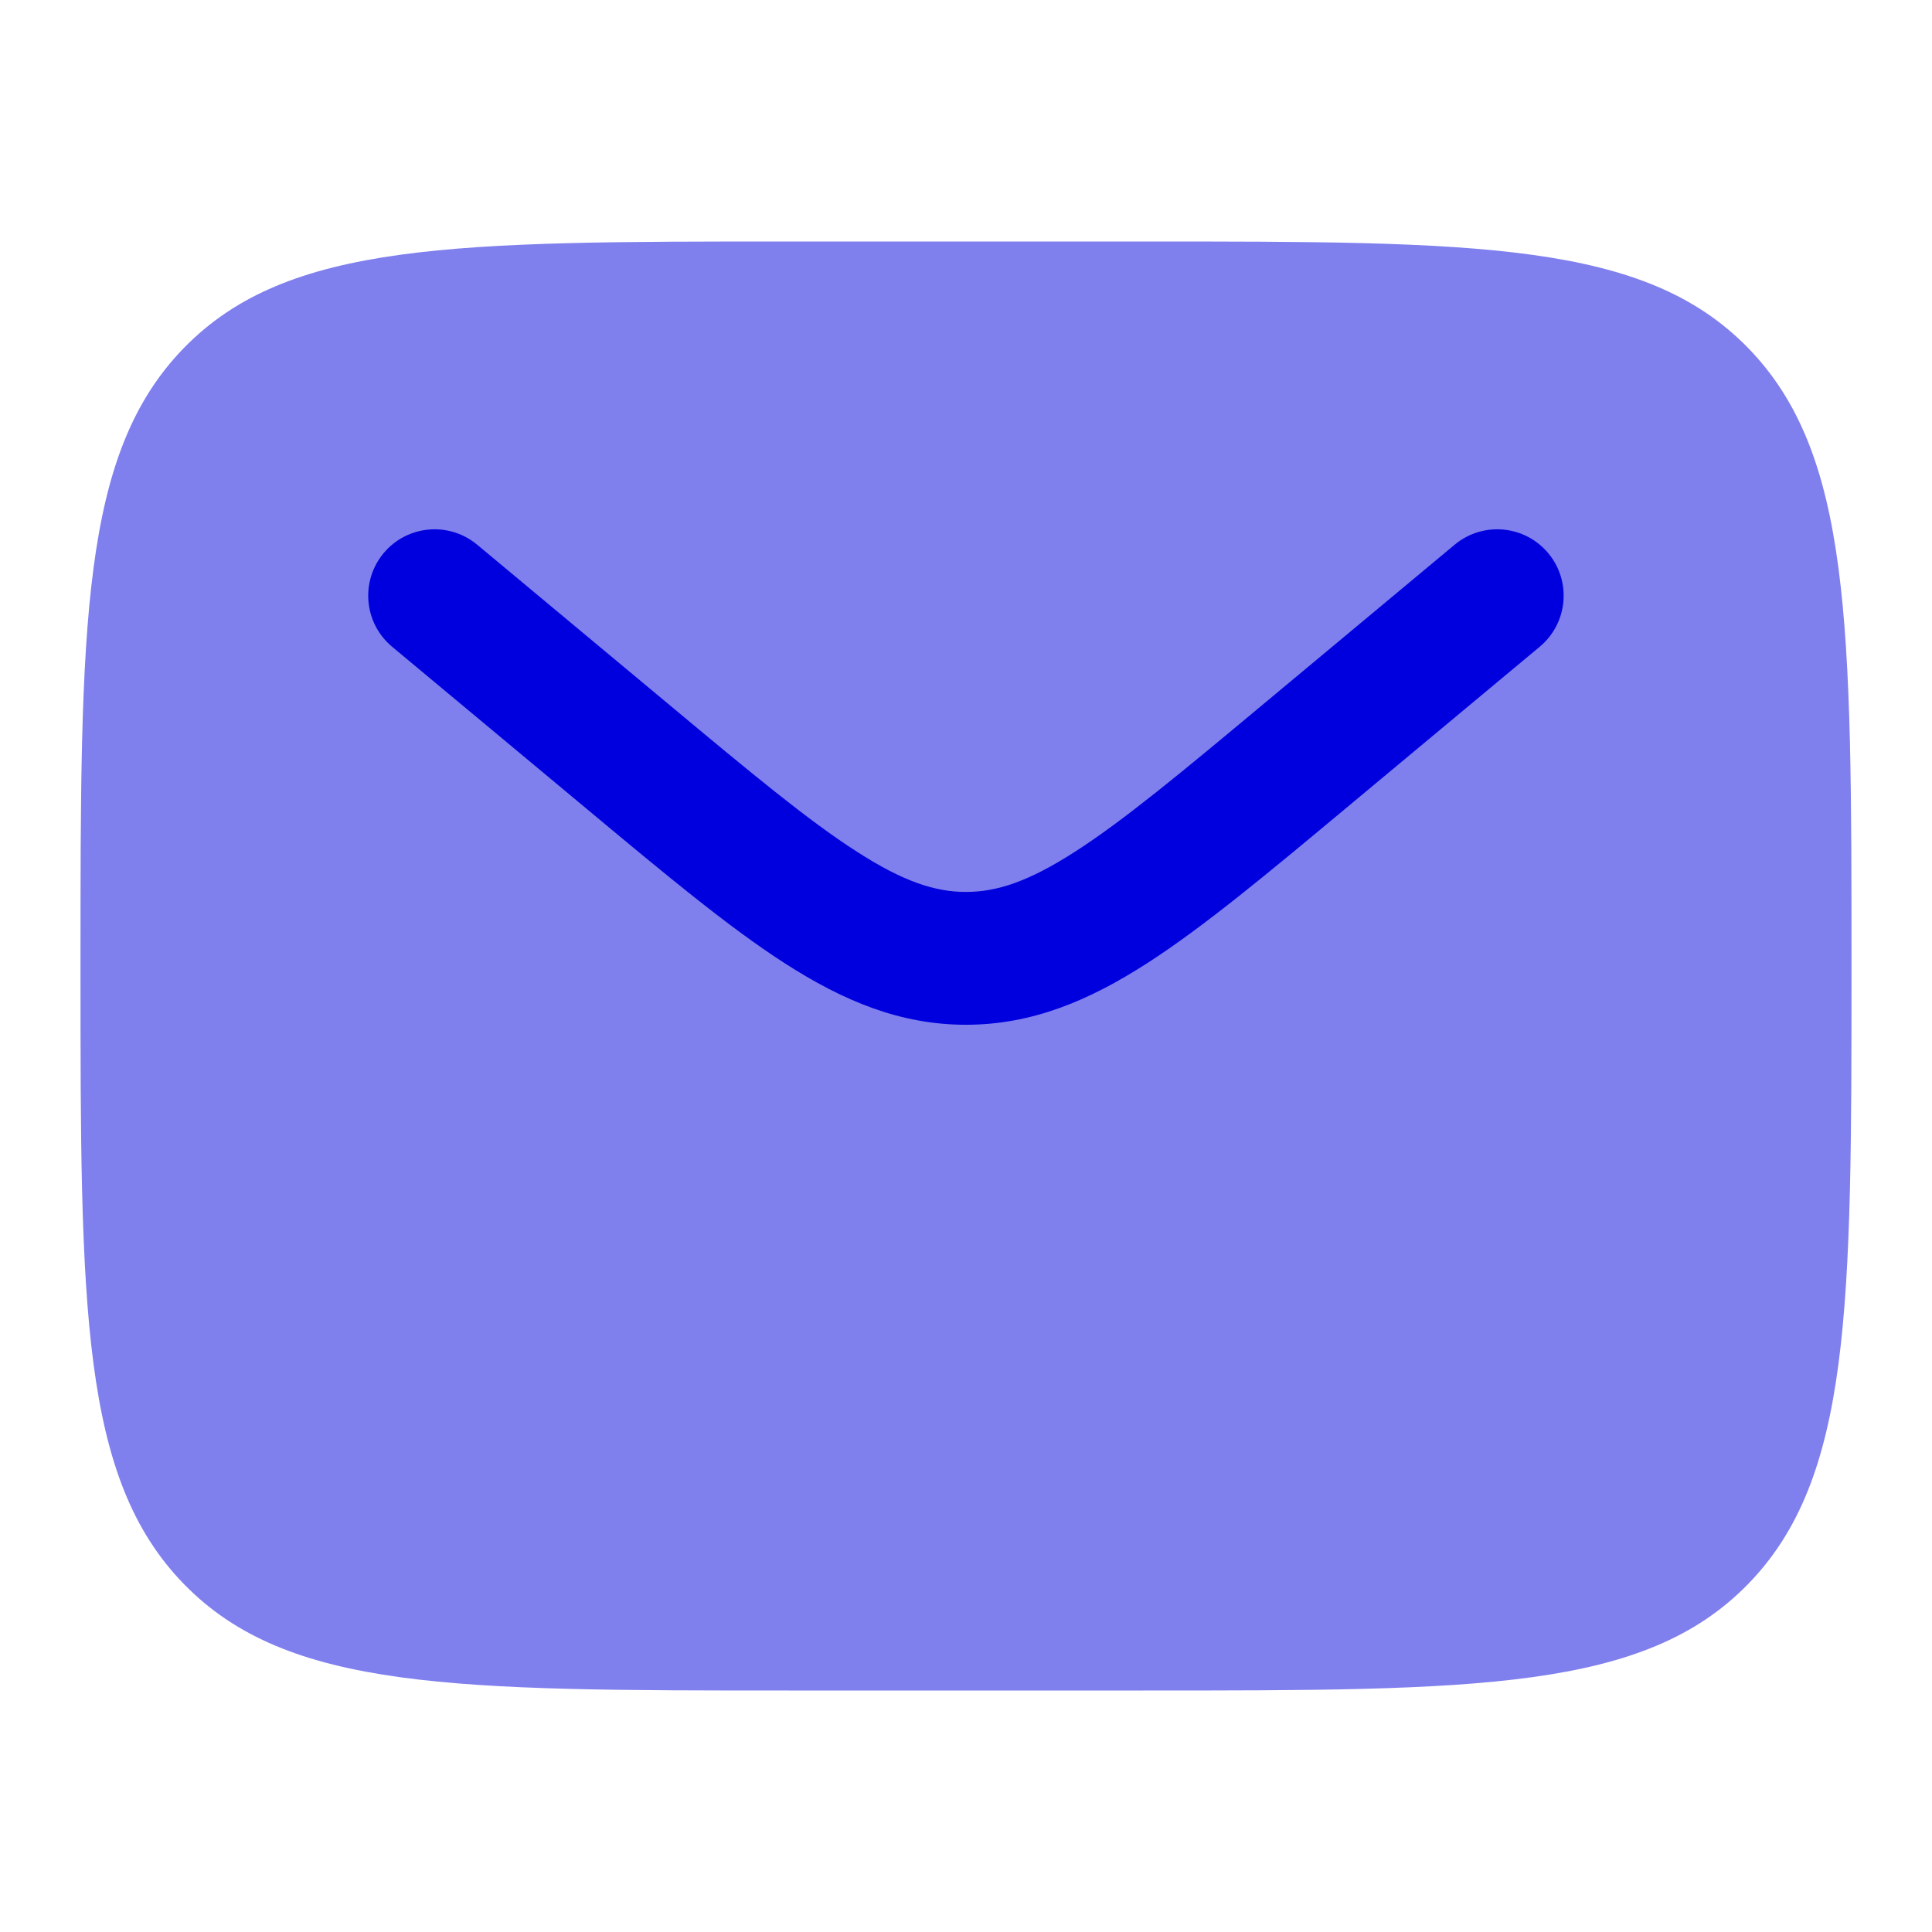 <svg width="24" height="24" viewBox="0 0 24 24" fill="none" xmlns="http://www.w3.org/2000/svg">
<path opacity="0.5" d="M14.2 3H9.8C5.652 3 3.577 3 2.289 4.318C1 5.636 1 7.757 1 12C1 16.243 1 18.364 2.289 19.682C3.577 21 5.652 21 9.8 21H14.2C18.348 21 20.422 21 21.711 19.682C23 18.364 23 16.243 23 12C23 7.757 23 5.636 21.711 4.318C20.422 3 18.348 3 14.2 3Z" fill="#0000DE"/>
<path d="M19.127 8.034C19.477 7.742 19.525 7.222 19.233 6.872C18.941 6.522 18.421 6.475 18.071 6.766L15.696 8.745C14.67 9.601 13.957 10.193 13.356 10.579C12.774 10.954 12.379 11.08 11.999 11.08C11.62 11.08 11.225 10.954 10.643 10.579C10.041 10.193 9.328 9.601 8.302 8.745L5.927 6.766C5.577 6.475 5.057 6.522 4.765 6.872C4.474 7.222 4.521 7.742 4.871 8.034L7.287 10.047C8.262 10.86 9.052 11.518 9.75 11.967C10.476 12.434 11.184 12.73 11.999 12.73C12.814 12.73 13.522 12.434 14.248 11.967C14.946 11.518 15.736 10.86 16.711 10.047L19.127 8.034Z" fill="#0000DE"/>
</svg>

